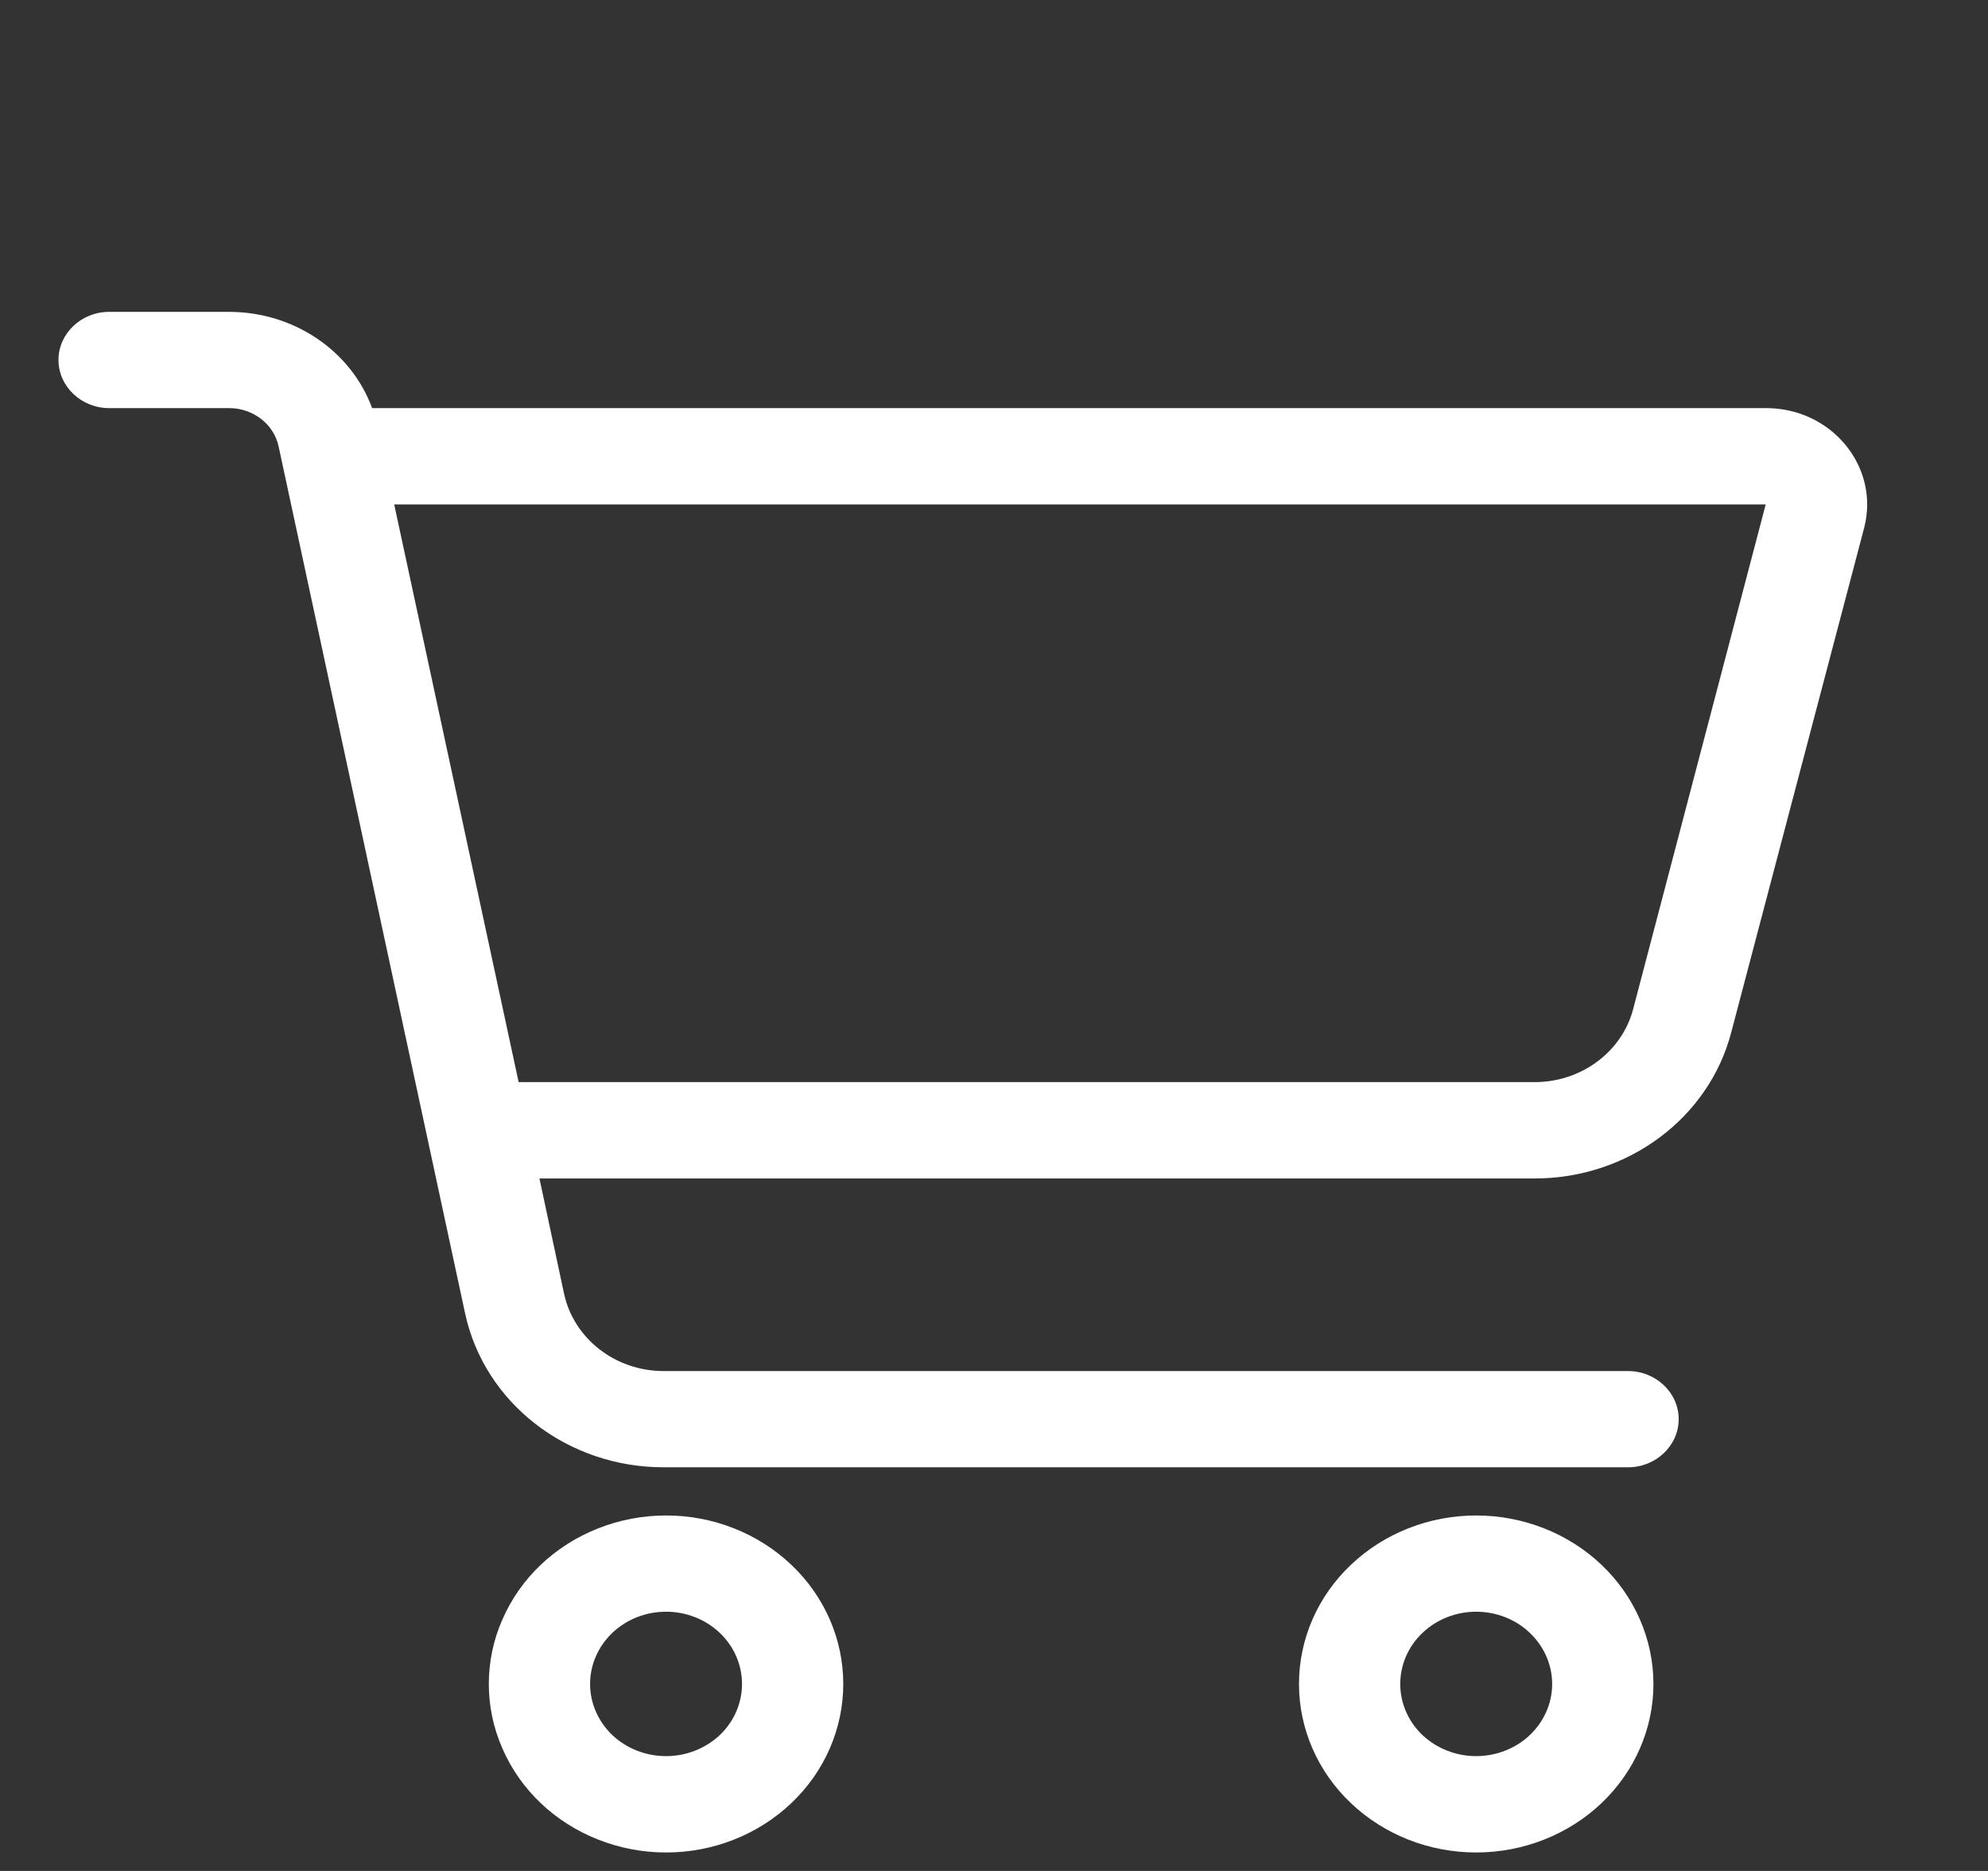 <svg width="17" height="16" viewBox="0 0 17 16" fill="none" xmlns="http://www.w3.org/2000/svg">
<rect x="0" y="0" width="17" height="16" fill="#333333" stroke="none"/>
<path d="M0.933 2.667C0.695 2.667 0.5 2.852 0.5 3.078C0.5 3.305 0.695 3.49 0.933 3.49H1.959C2.164 3.49 2.343 3.627 2.383 3.82L3.977 11.231C4.142 11.998 4.851 12.548 5.674 12.548H13.922C14.16 12.548 14.355 12.363 14.355 12.136C14.355 11.91 14.16 11.725 13.922 11.725H5.674C5.263 11.725 4.908 11.449 4.824 11.066L4.613 10.078H13.124C13.919 10.078 14.612 9.563 14.804 8.83L15.941 4.514C16.076 3.994 15.665 3.49 15.102 3.49H3.182C3.003 3.001 2.513 2.667 1.959 2.667H0.933ZM3.371 4.314H15.099L13.965 8.632C13.868 8.997 13.521 9.254 13.124 9.254H4.435L3.371 4.314ZM5.046 14.401C5.046 14.237 5.115 14.08 5.236 13.964C5.358 13.848 5.523 13.783 5.696 13.783C5.868 13.783 6.033 13.848 6.155 13.964C6.277 14.08 6.345 14.237 6.345 14.401C6.345 14.565 6.277 14.722 6.155 14.838C6.033 14.953 5.868 15.018 5.696 15.018C5.523 15.018 5.358 14.953 5.236 14.838C5.115 14.722 5.046 14.565 5.046 14.401ZM7.211 14.401C7.211 14.212 7.172 14.024 7.096 13.85C7.02 13.675 6.908 13.516 6.767 13.382C6.626 13.248 6.459 13.142 6.276 13.07C6.092 12.997 5.895 12.96 5.696 12.96C5.497 12.96 5.3 12.997 5.116 13.07C4.932 13.142 4.765 13.248 4.624 13.382C4.483 13.516 4.372 13.675 4.296 13.85C4.219 14.024 4.18 14.212 4.18 14.401C4.18 14.59 4.219 14.777 4.296 14.952C4.372 15.127 4.483 15.286 4.624 15.42C4.765 15.554 4.932 15.66 5.116 15.732C5.3 15.805 5.497 15.842 5.696 15.842C5.895 15.842 6.092 15.805 6.276 15.732C6.459 15.66 6.626 15.554 6.767 15.42C6.908 15.286 7.02 15.127 7.096 14.952C7.172 14.777 7.211 14.59 7.211 14.401ZM12.623 13.783C12.795 13.783 12.961 13.848 13.082 13.964C13.204 14.08 13.273 14.237 13.273 14.401C13.273 14.565 13.204 14.722 13.082 14.838C12.961 14.953 12.795 15.018 12.623 15.018C12.451 15.018 12.286 14.953 12.164 14.838C12.042 14.722 11.974 14.565 11.974 14.401C11.974 14.237 12.042 14.08 12.164 13.964C12.286 13.848 12.451 13.783 12.623 13.783ZM12.623 15.842C13.025 15.842 13.411 15.69 13.695 15.42C13.979 15.15 14.139 14.783 14.139 14.401C14.139 14.019 13.979 13.652 13.695 13.382C13.411 13.112 13.025 12.96 12.623 12.96C12.221 12.96 11.836 13.112 11.552 13.382C11.267 13.652 11.108 14.019 11.108 14.401C11.108 14.783 11.267 15.15 11.552 15.42C11.836 15.69 12.221 15.842 12.623 15.842Z" fill="white"/>
</svg>
